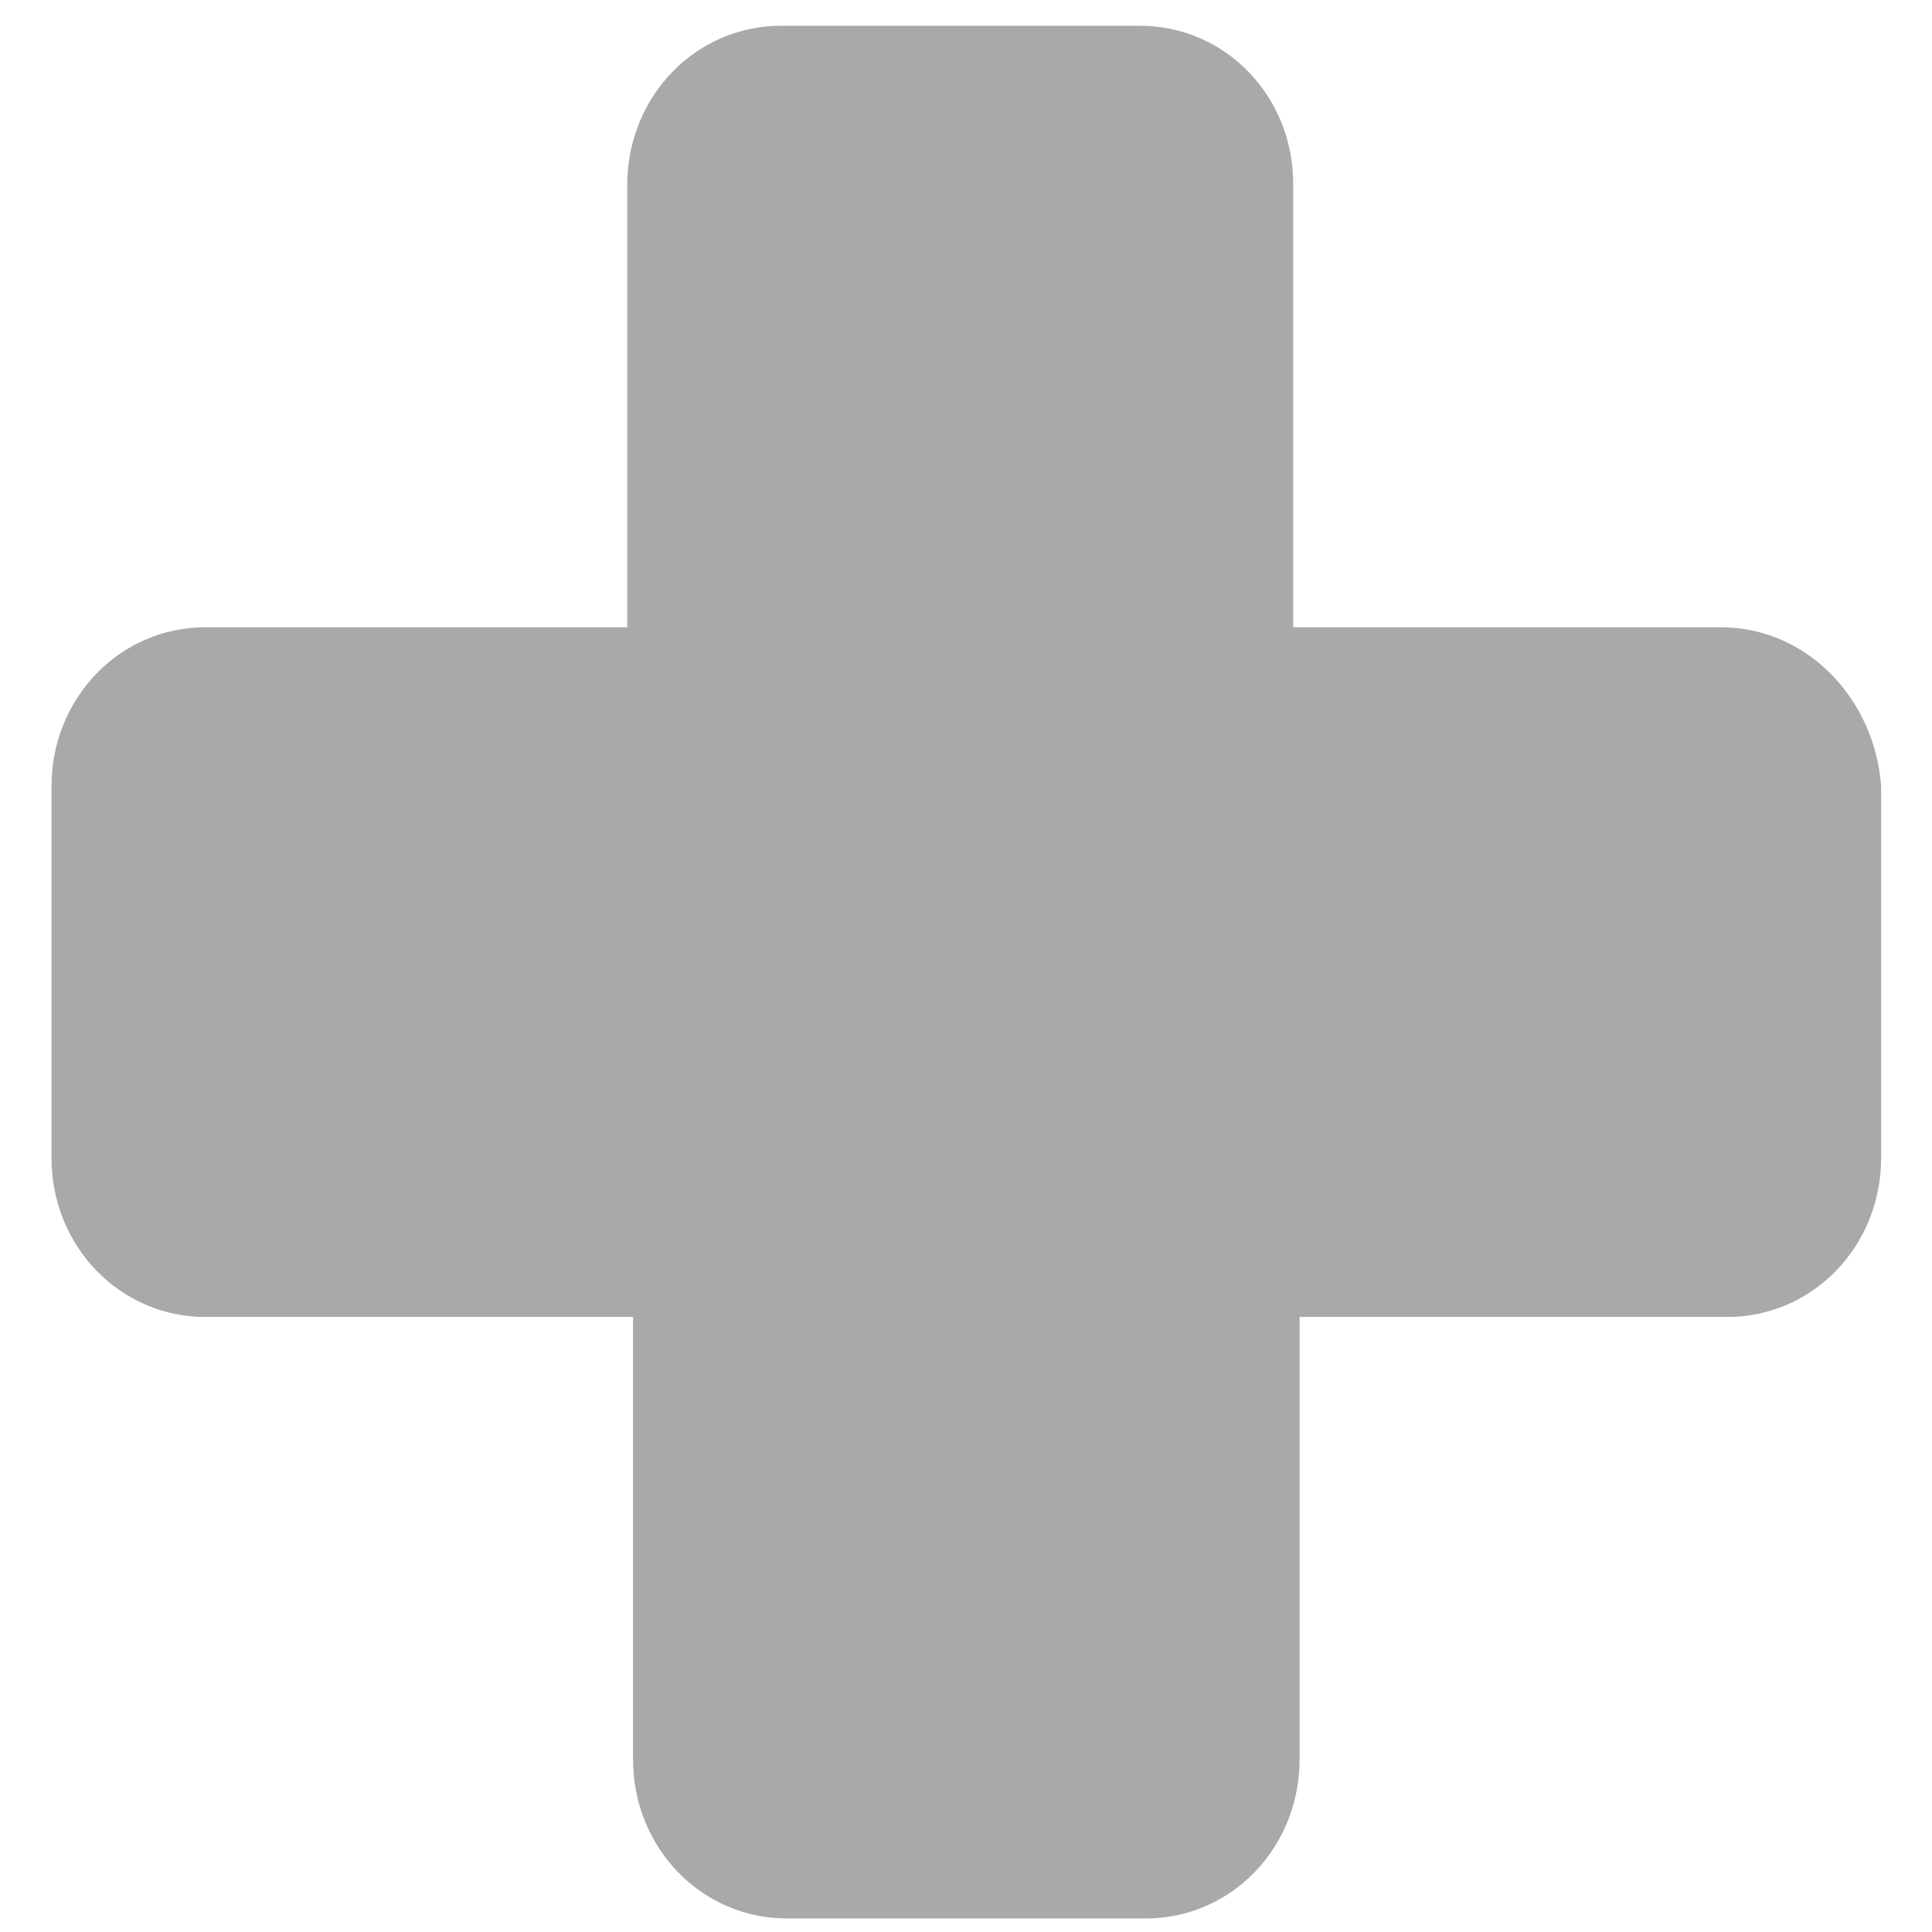 <?xml version="1.0" encoding="utf-8"?>
<!-- Generator: Adobe Illustrator 21.0.0, SVG Export Plug-In . SVG Version: 6.00 Build 0)  -->
<svg version="1.1" id="Слой_1" xmlns="http://www.w3.org/2000/svg" xmlns:xlink="http://www.w3.org/1999/xlink" x="0px" y="0px"
     viewBox="0 0 300 300" style="enable-background:new 0 0 300 300;" xml:space="preserve">
<style type="text/css">
    .st0{fill:#A9A9A9;}
</style>
<path class="st0" d="M267.2,97.4h-66.4V28.7C200.9,15,190.3,4,177,4h-55.7C108,4,97.4,15,97.4,28.7v68.7H31.9
    c-13.3,0-23.9,11-23.9,24.7v57.7c0,13.7,10.6,24.7,23.9,24.7h66.4v68.7c0,13.7,10.6,24.7,23.9,24.7h55.7c13.3,0,23.9-11,23.9-24.7
    v-68.7h66.4c13.3,0,23.9-11,23.9-24.7v-57.7C291.1,108.4,280.5,97.4,267.2,97.4z"/>
</svg>
